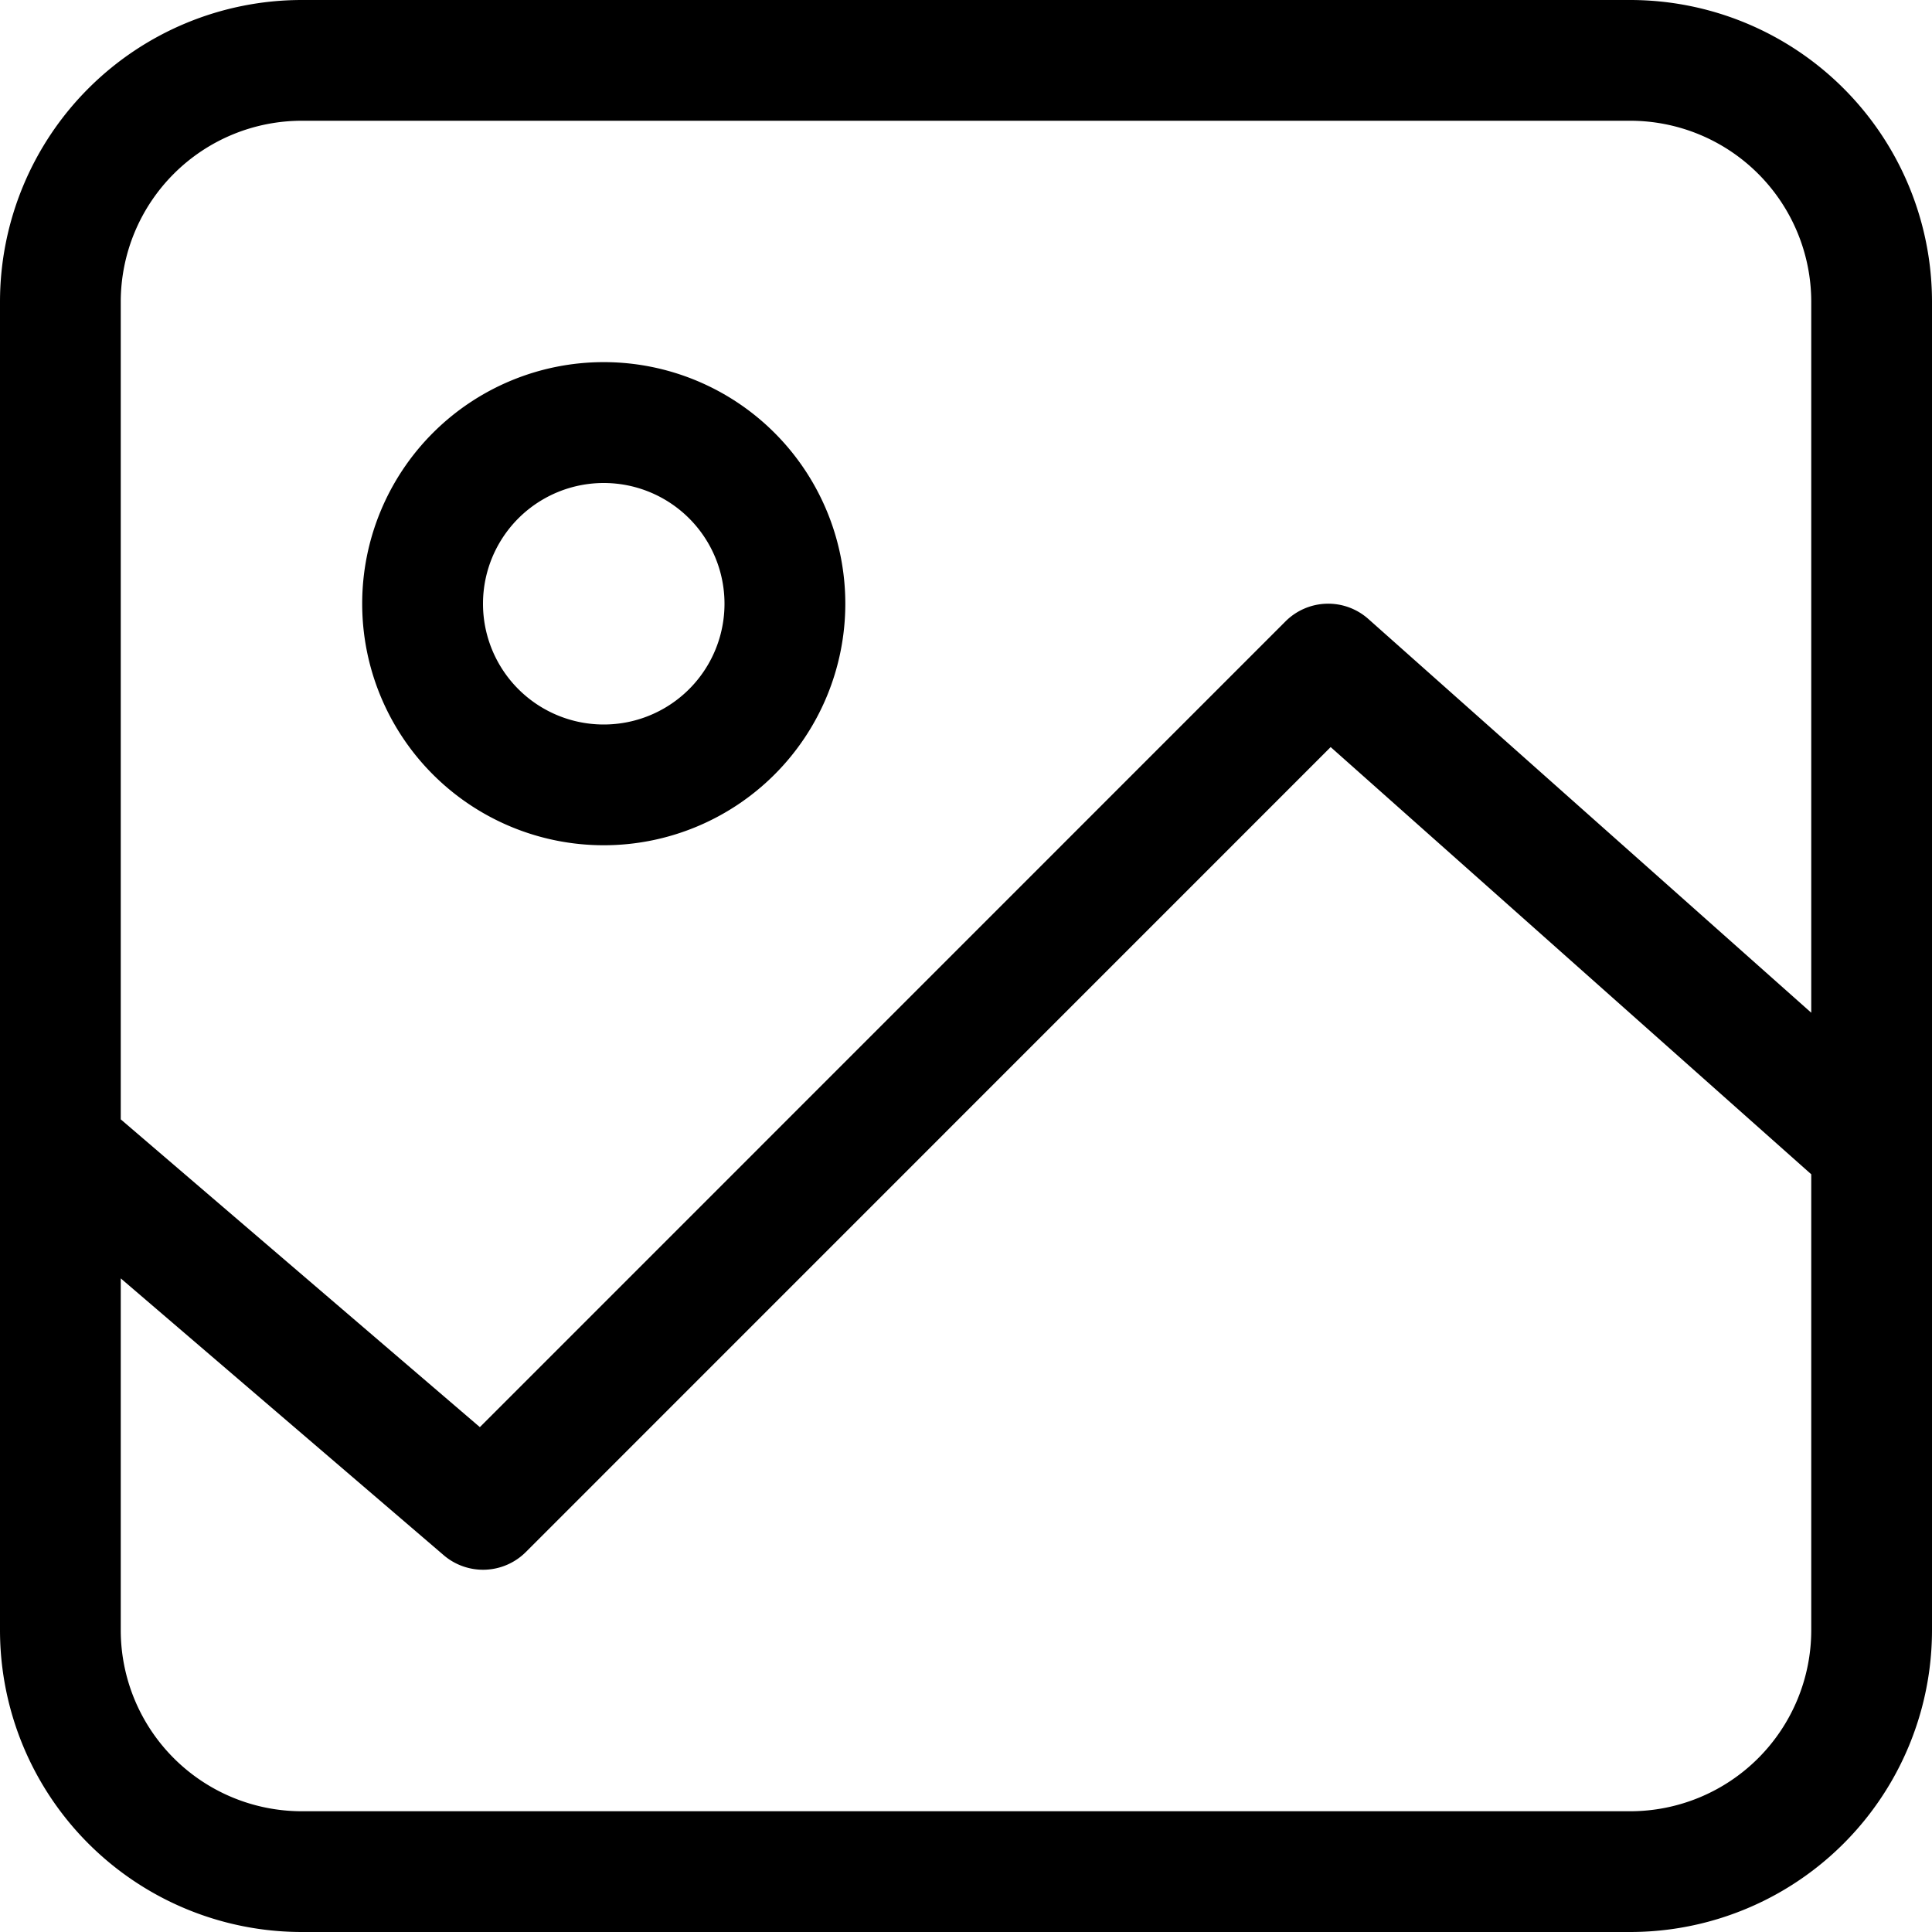 <svg width="16" height="16" viewBox="0 0 16 16" xmlns="http://www.w3.org/2000/svg"><path d="M1 13.5v-2.913l2.674 2.292a.501.501 0 0 0 .68-.025l6.666-6.667L15 9.725V13.5a1.5 1.5 0 0 1-1.5 1.5h-11A1.5 1.5 0 0 1 1 13.5zM2.5 1h11A1.5 1.5 0 0 1 15 2.5v5.887l-3.668-3.261a.5.5 0 0 0-.686.02l-6.672 6.673L1 9.27V2.5A1.5 1.5 0 0 1 2.5 1zm11 15a2.5 2.5 0 0 0 2.5-2.5v-11A2.5 2.5 0 0 0 13.5 0h-11A2.5 2.5 0 0 0 0 2.5v11A2.5 2.5 0 0 0 2.5 16h11zM5 4a1 1 0 1 1 0 2 1 1 0 0 1 0-2m0 3a2 2 0 1 0 0-4.001A2 2 0 0 0 5 7" fill-rule="evenodd"/></svg>